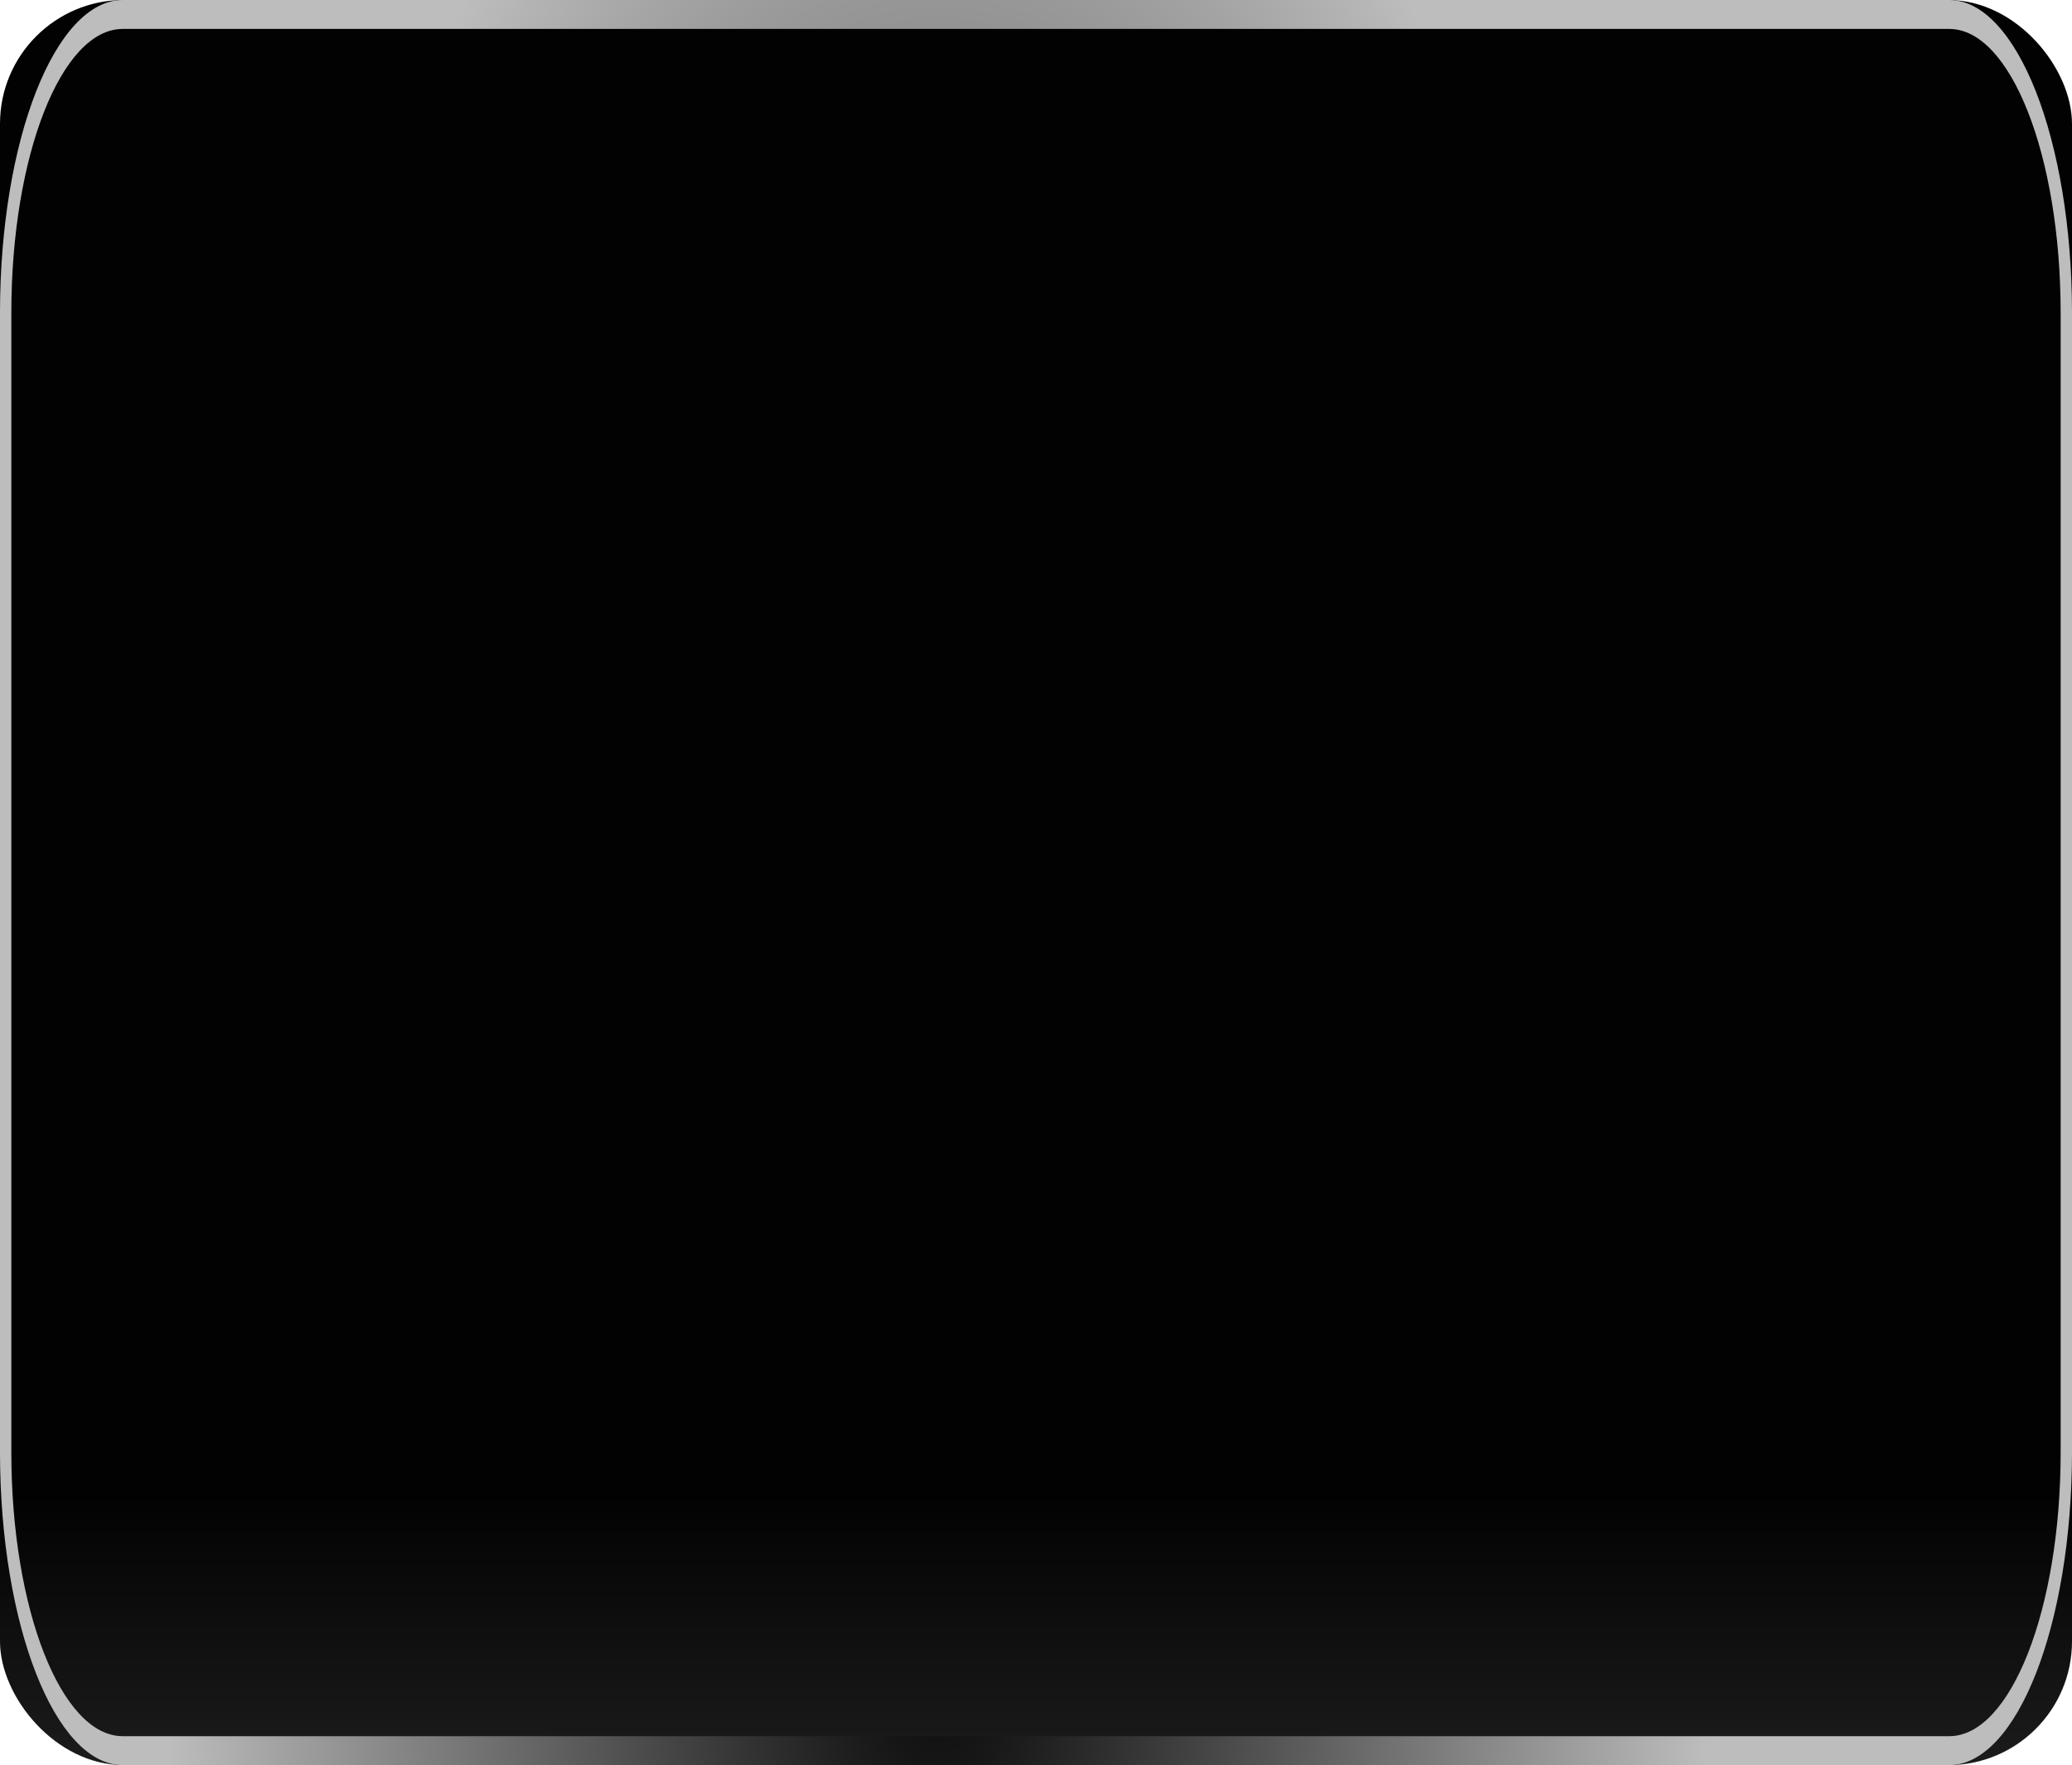 <svg xmlns="http://www.w3.org/2000/svg" xmlns:xlink="http://www.w3.org/1999/xlink" viewBox="3100 3095 361.82 308.147">
  <defs>
    <style>
      .cls-1 {
        fill: url(#linear-gradient);
      }

      .cls-2 {
        fill: url(#radial-gradient);
      }
    </style>
    <linearGradient id="linear-gradient" x1="0.5" y1="1" x2="0.5" gradientUnits="objectBoundingBox">
      <stop offset="0" stop-color="#1b1b1b"/>
      <stop offset="0.15" stop-color="#020202"/>
    </linearGradient>
    <radialGradient id="radial-gradient" cx="297.91" cy="255.073" r="158.368" gradientTransform="translate(26.837 -180.268) scale(0.852 2.17)" gradientUnits="userSpaceOnUse">
      <stop offset="0" stop-color="#020202"/>
      <stop offset="1" stop-color="#bdbdbd"/>
    </radialGradient>
  </defs>
  <g id="prettybutton" transform="translate(3100 3095)">
    <rect id="Rectangle_314" data-name="Rectangle 314" class="cls-1" width="361.82" height="308.147" rx="21.6" transform="translate(0)"/>
    <path id="Path_76" data-name="Path 76" class="cls-2" d="M457.409,106.052c10.726.028,19.418,22.176,19.429,49.506V354.59c-.011,27.33-8.7,49.478-19.429,49.506h-319c-10.726-.028-19.418-22.176-19.429-49.506V155.557c.011-27.33,8.7-49.478,19.429-49.506h319m0-5.052h-319c-11.812.083-21.379,24.461-21.412,54.557V354.59c.033,30.1,9.6,54.474,21.412,54.557h319c11.812-.083,21.379-24.461,21.412-54.557V155.557C478.788,125.461,469.22,101.083,457.409,101Z" transform="translate(-117 -101)"/>
  </g>
</svg>
